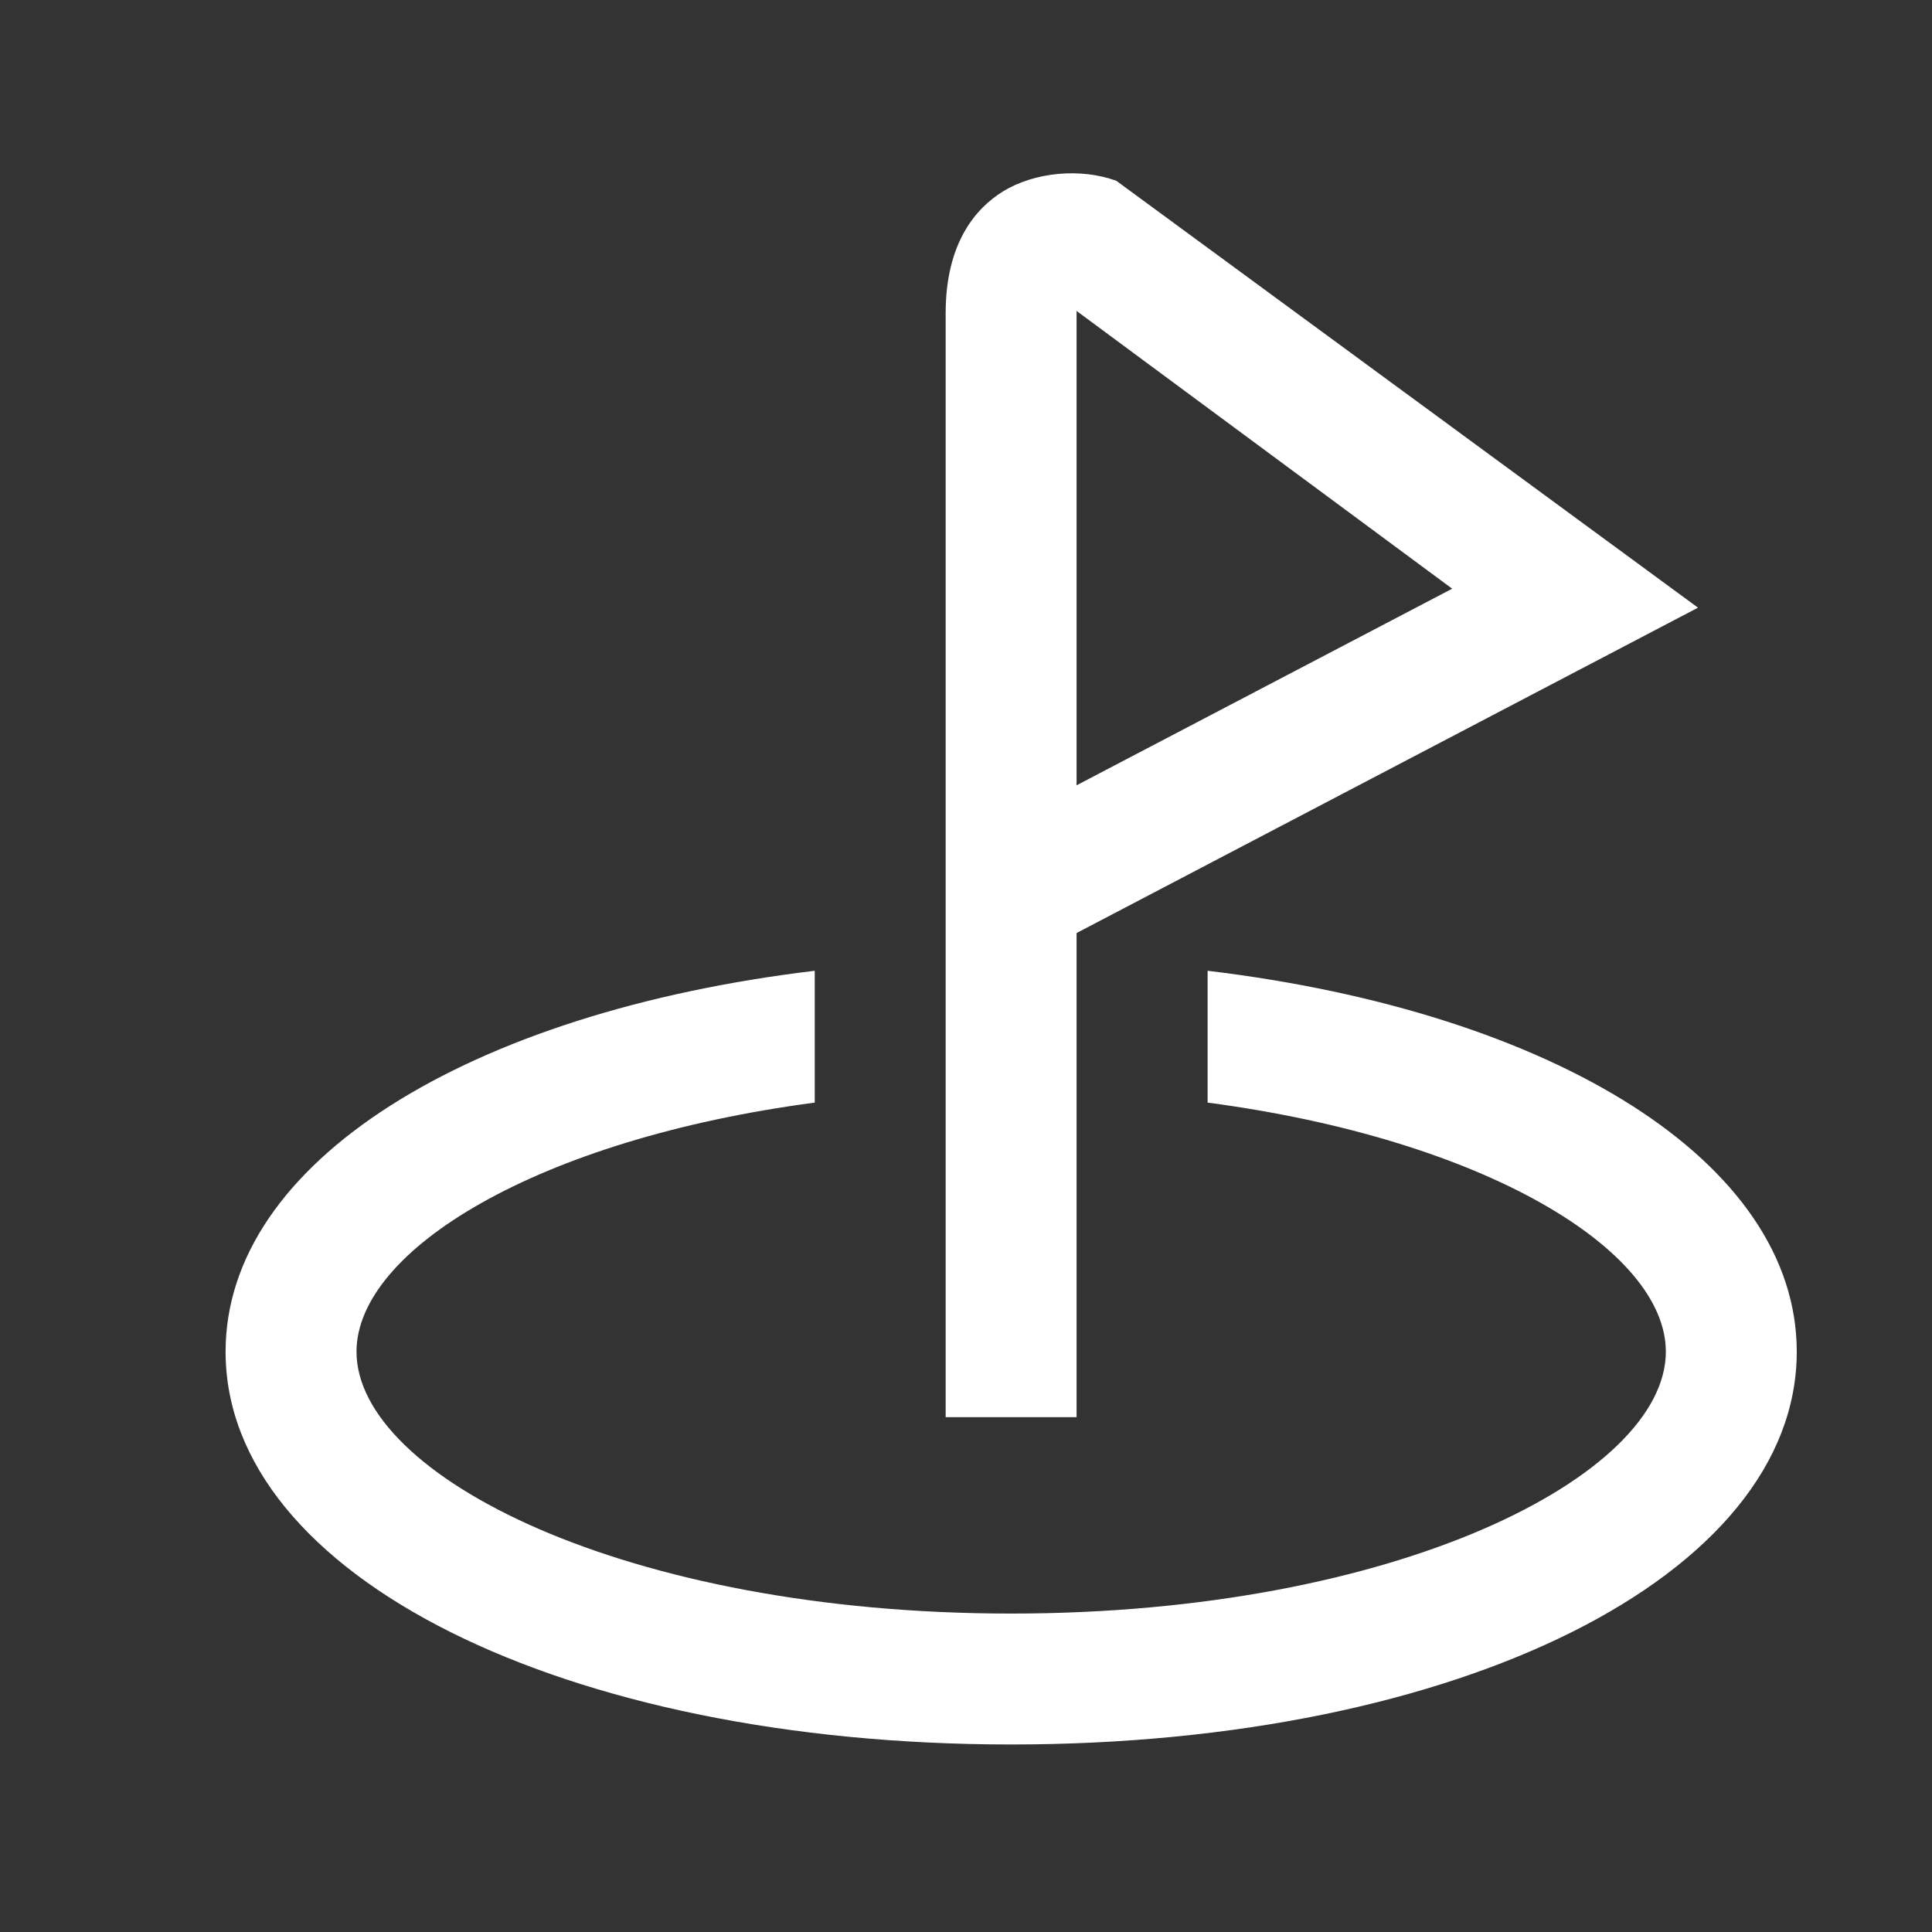 <svg width="17" height="17" viewBox="0 0 17 17" fill="none" xmlns="http://www.w3.org/2000/svg">
<rect x="0" y="0" width="17" height="17" fill="#333333" stroke="none"/>
<path d="M9.473 8.21L14.941 5.347L9.823 1.591C9.509 1.476 9.102 1.513 8.823 1.686C8.594 1.828 8.321 2.128 8.321 2.756V12.47H9.473V8.21ZM9.473 2.736L12.778 5.18L9.473 6.91V2.736ZM15.81 11.894C15.81 13.864 12.838 15.35 8.897 15.35C4.957 15.35 1.985 13.864 1.985 11.894C1.985 10.225 4.122 8.907 7.169 8.542V9.702C4.728 10.025 3.137 11.001 3.137 11.894C3.137 12.984 5.502 14.198 8.897 14.198C12.293 14.198 14.658 12.984 14.658 11.894C14.658 11.001 13.067 10.025 10.626 9.702V8.542C13.673 8.907 15.81 10.225 15.81 11.894Z" fill="white"/>
</svg>
